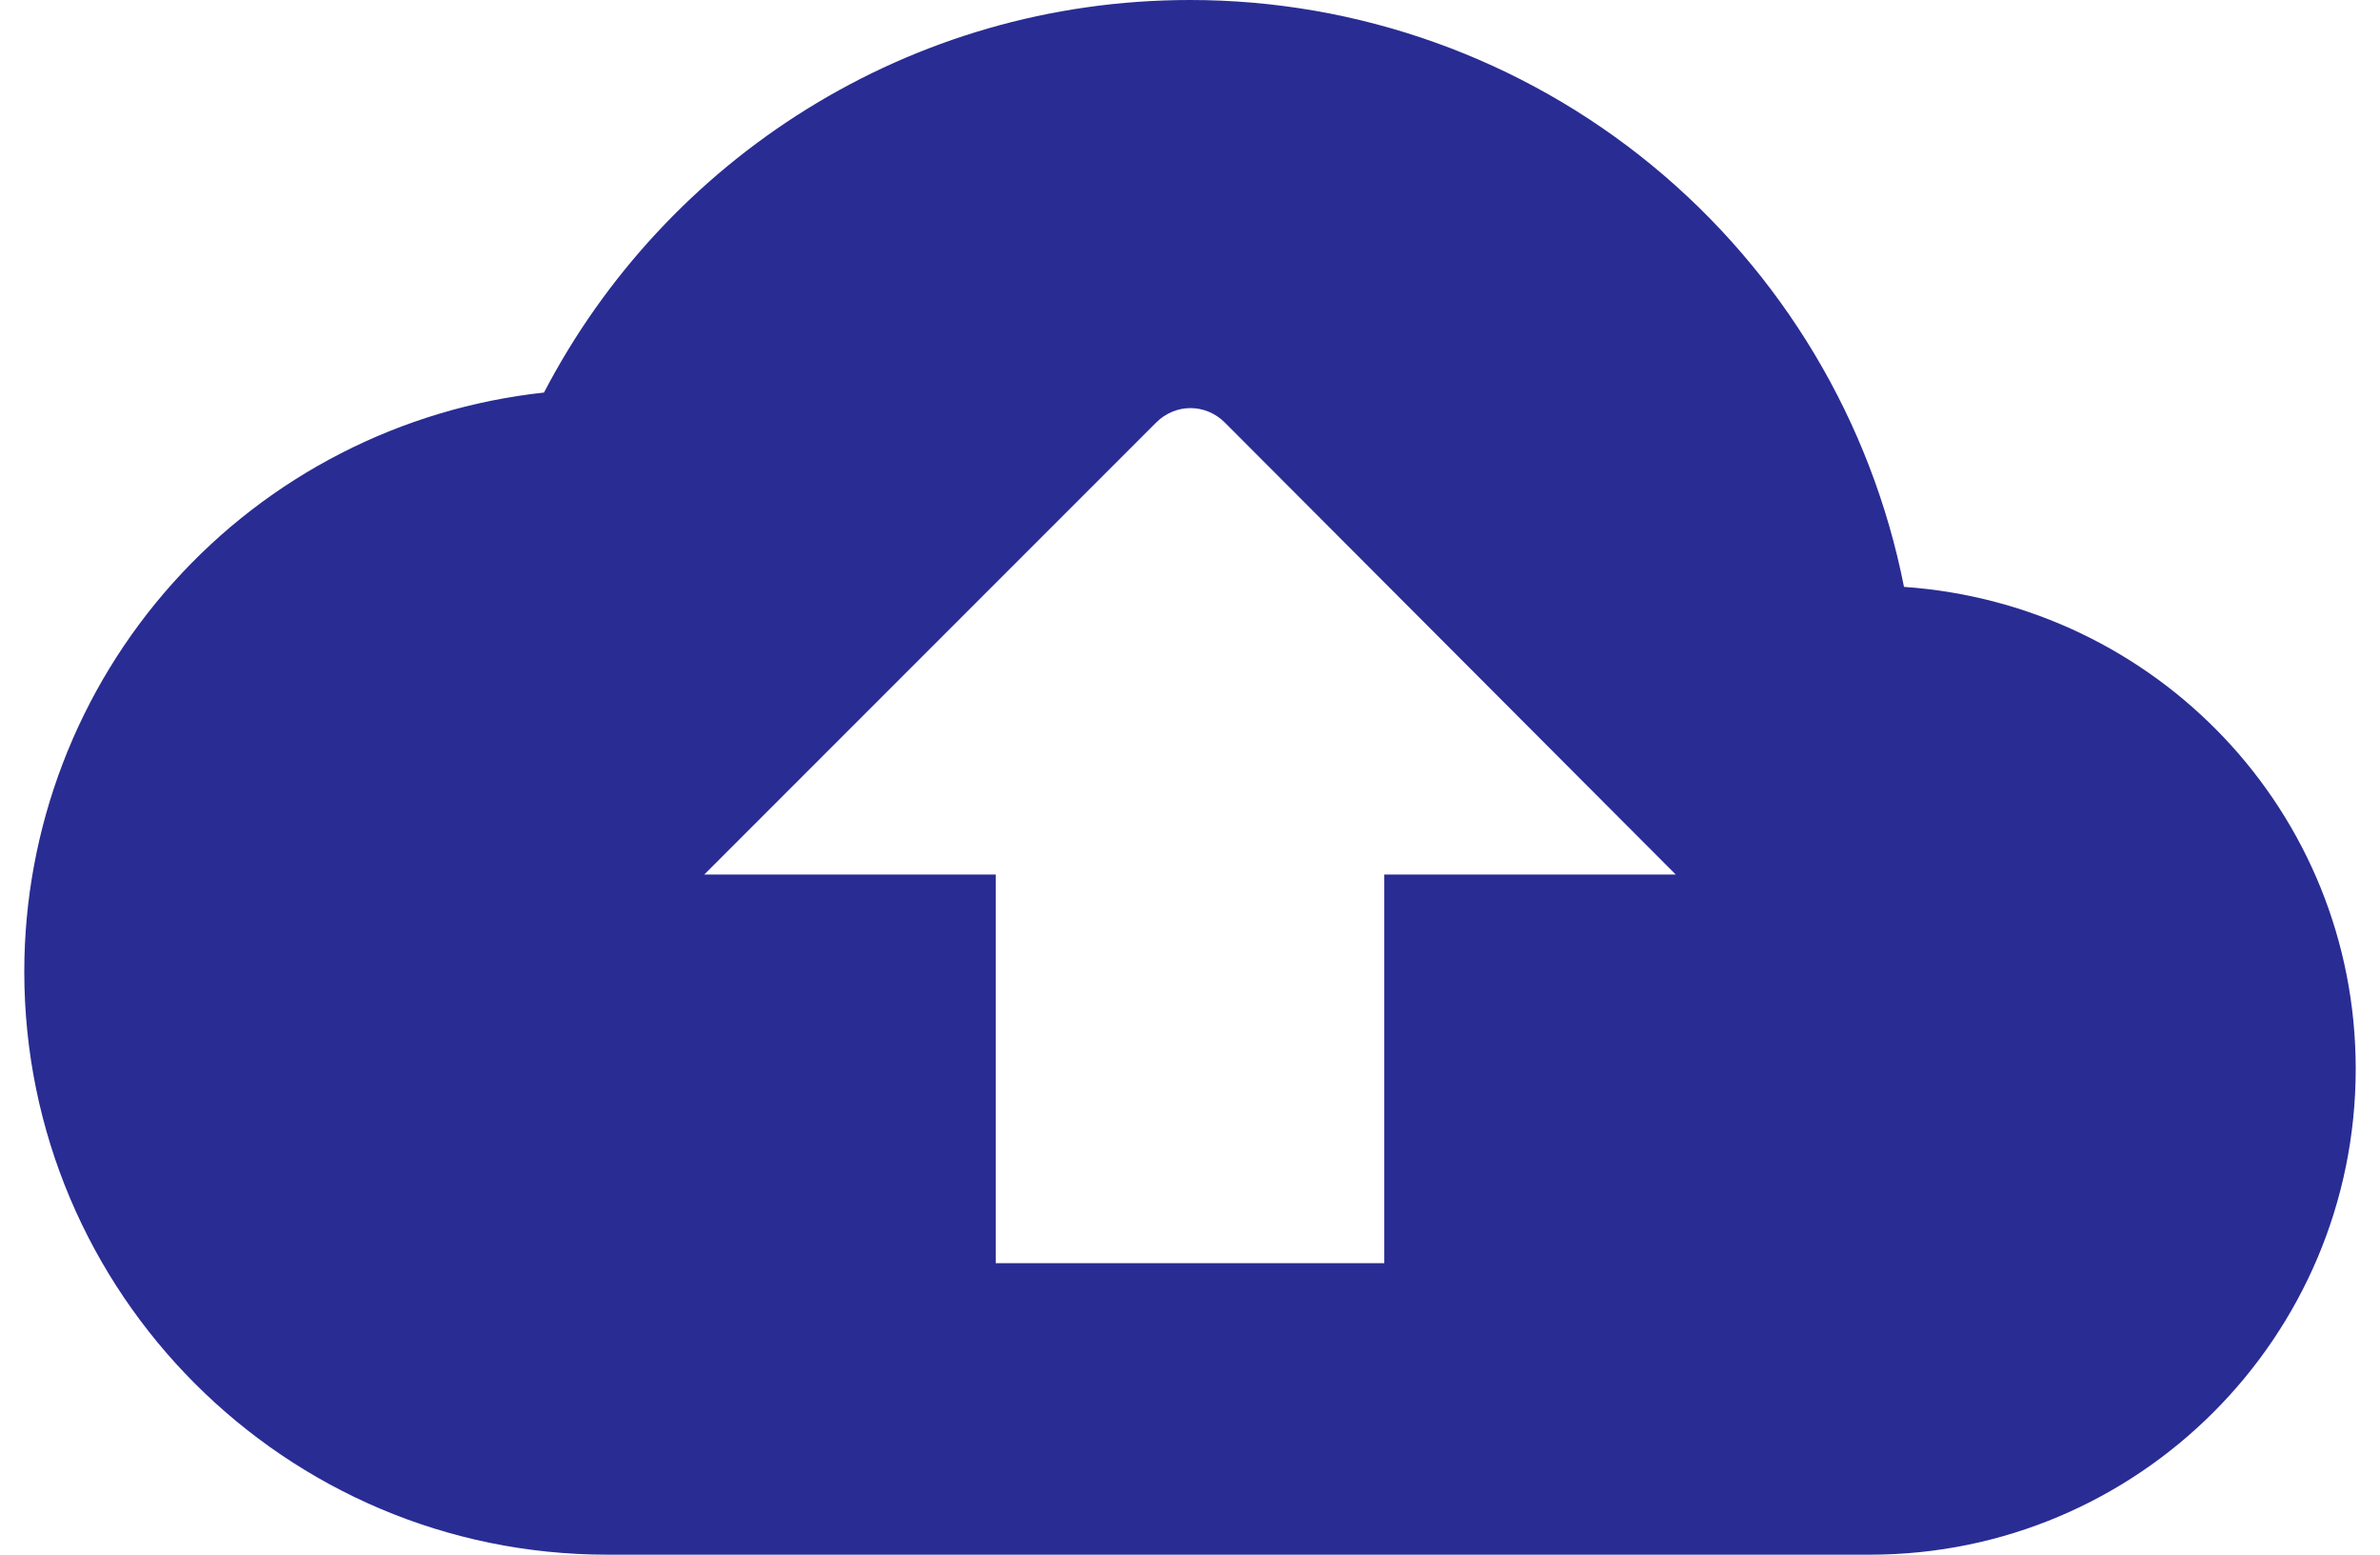 <svg width="49" height="32" viewBox="0 0 49 32" fill="none" xmlns="http://www.w3.org/2000/svg">
<path d="M39.2 12.08C38.528 8.675 36.695 5.61 34.014 3.406C31.333 1.203 27.97 -0.001 24.5 3.83473e-07C18.72 3.83473e-07 13.7 3.28 11.2 8.08C8.26 8.398 5.542 9.79 3.567 11.991C1.592 14.191 0.5 17.043 0.5 20C0.5 26.62 5.88 32 12.5 32H38.5C44.02 32 48.5 27.52 48.5 22C48.5 16.72 44.4 12.44 39.2 12.08ZM28.5 18V26H20.5V18H14.5L23.8 8.7C24.2 8.3 24.82 8.3 25.22 8.7L34.5 18H28.5Z" fill="#292C93"/>
</svg>
